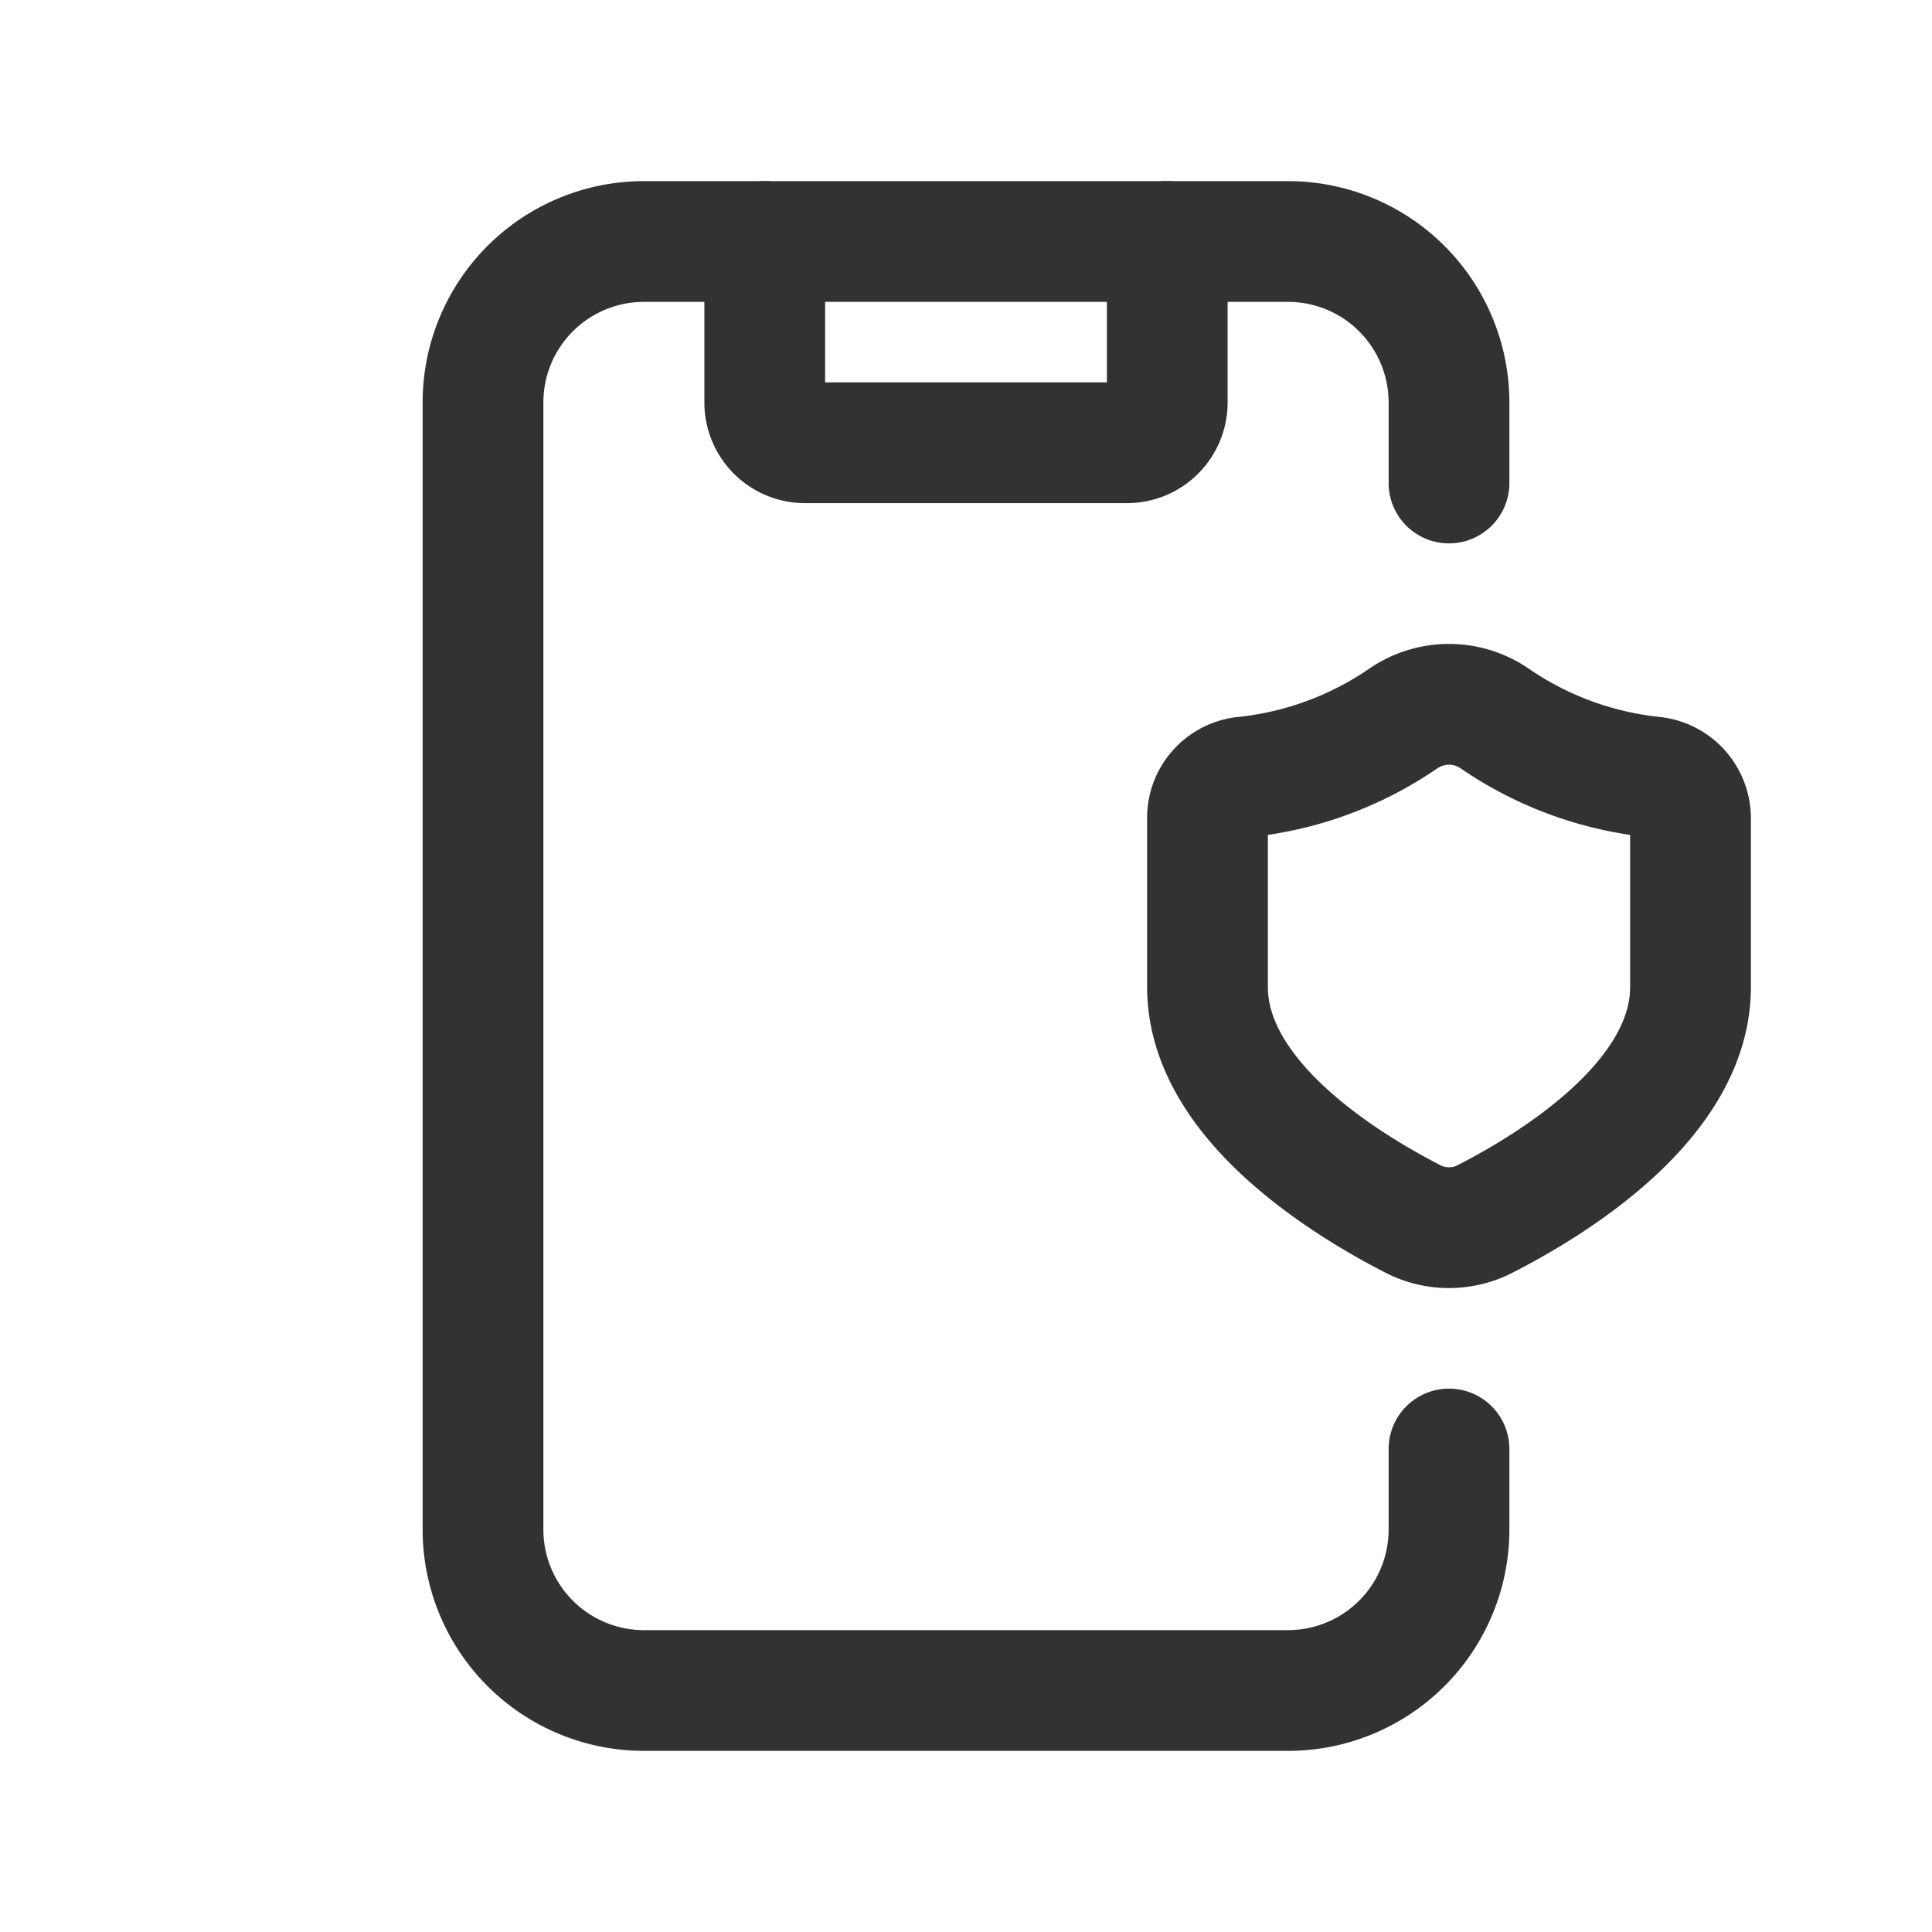 <svg id="Layer_3" data-name="Layer 3" xmlns="http://www.w3.org/2000/svg" viewBox="0 0 24 24"><path d="M21,10.15l0,2.113c0,1.404-1.713,2.45-2.552,2.879a.977.977,0,0,1-.896 0C16.715,14.713,15,13.665,15,12.262l0-2.113a.51.51,0,0,1,.472-.498,4.27,4.27,0,0,0,1.957-.723,1.001,1.001,0,0,1,1.142,0,4.27,4.27,0,0,0,1.957.723A.517.517,0,0,1,21,10.15Z" fill="none" stroke="#323232" stroke-linecap="round" stroke-linejoin="round" stroke-width="1.5"/><path d="M14.5,3V5a.5.5,0,0,1-.5.5H10A.5.5,0,0,1,9.5,5V3" fill="none" stroke="#323232" stroke-linecap="round" stroke-linejoin="round" stroke-width="1.5"/><path d="M18,6V5a2,2,0,0,0-2-2H8A2,2,0,0,0,6,5V19a2,2,0,0,0,2,2h8a2,2,0,0,0,2-2V18" fill="none" stroke="#323232" stroke-linecap="round" stroke-linejoin="round" stroke-width="1.5"/><rect width="24" height="24" fill="none"/></svg>
